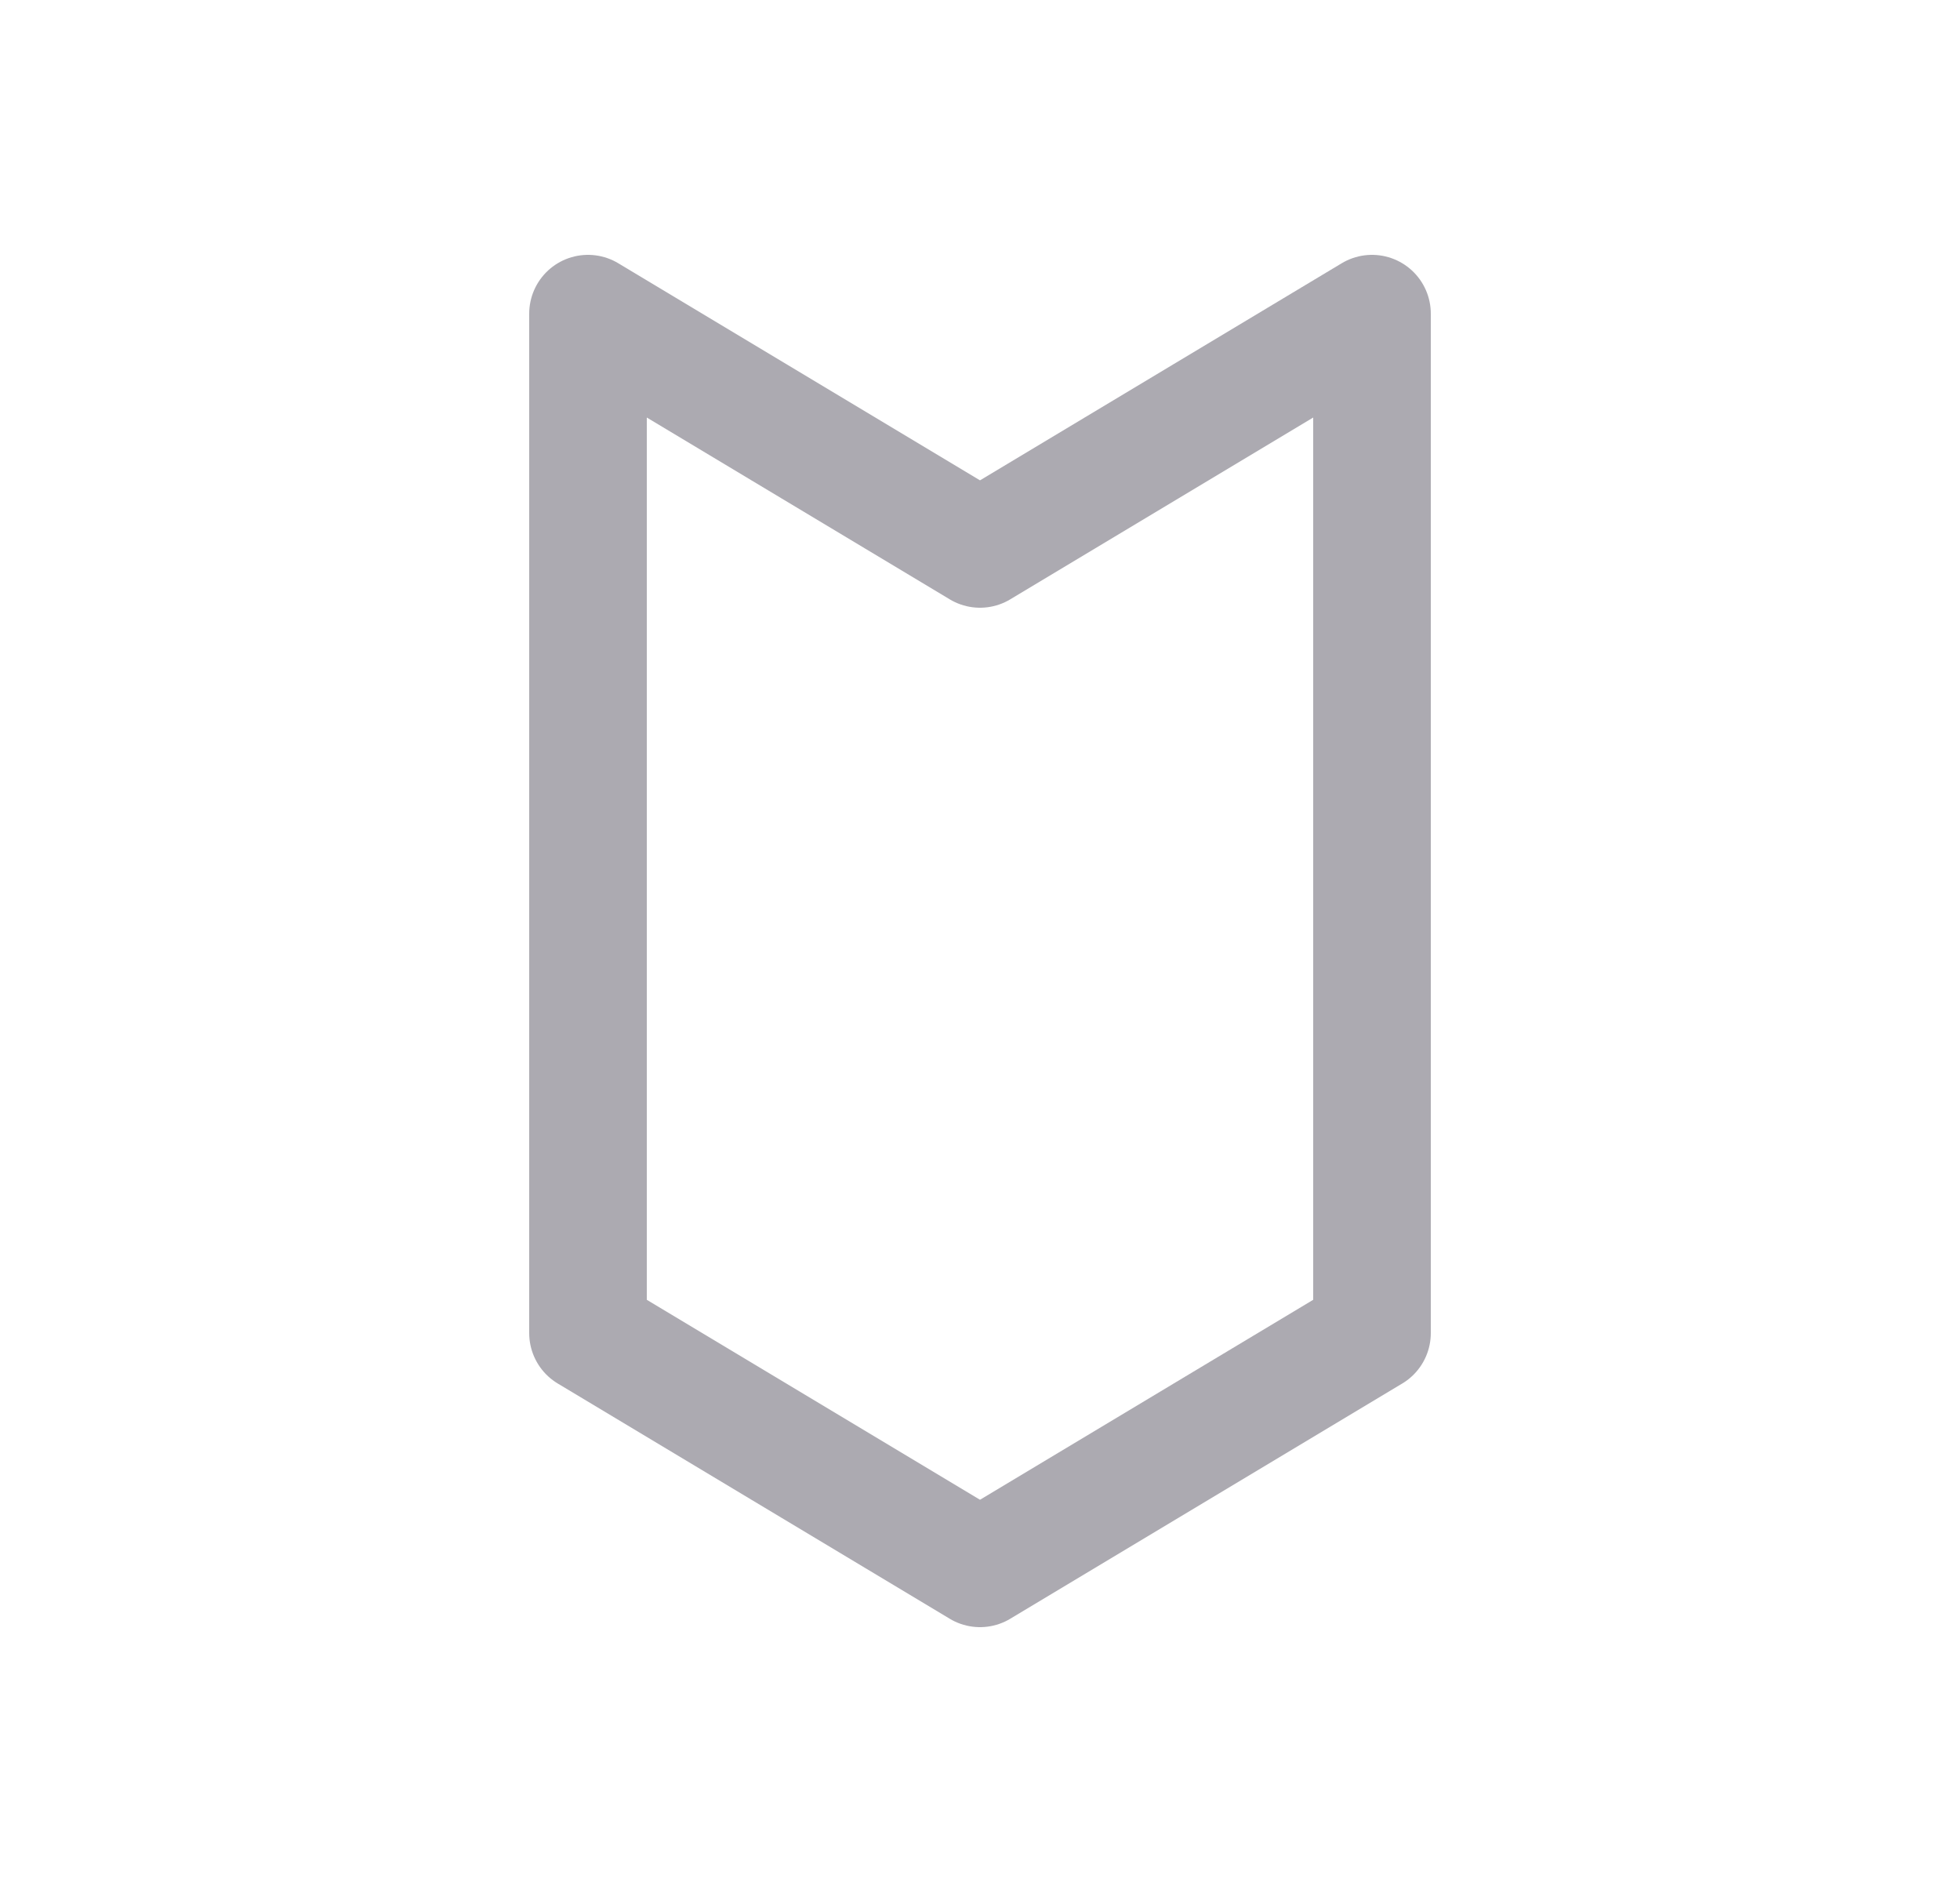 <svg width="25" height="24" viewBox="0 0 25 24" fill="none" xmlns="http://www.w3.org/2000/svg">
<path fill-rule="evenodd" clip-rule="evenodd" d="M17.5 17V4L12.5 7L7.5 4V17L12.5 20L17.5 17Z" stroke="#ACAAB1" stroke-width="1.5" stroke-linecap="round" stroke-linejoin="round"/>
</svg>
